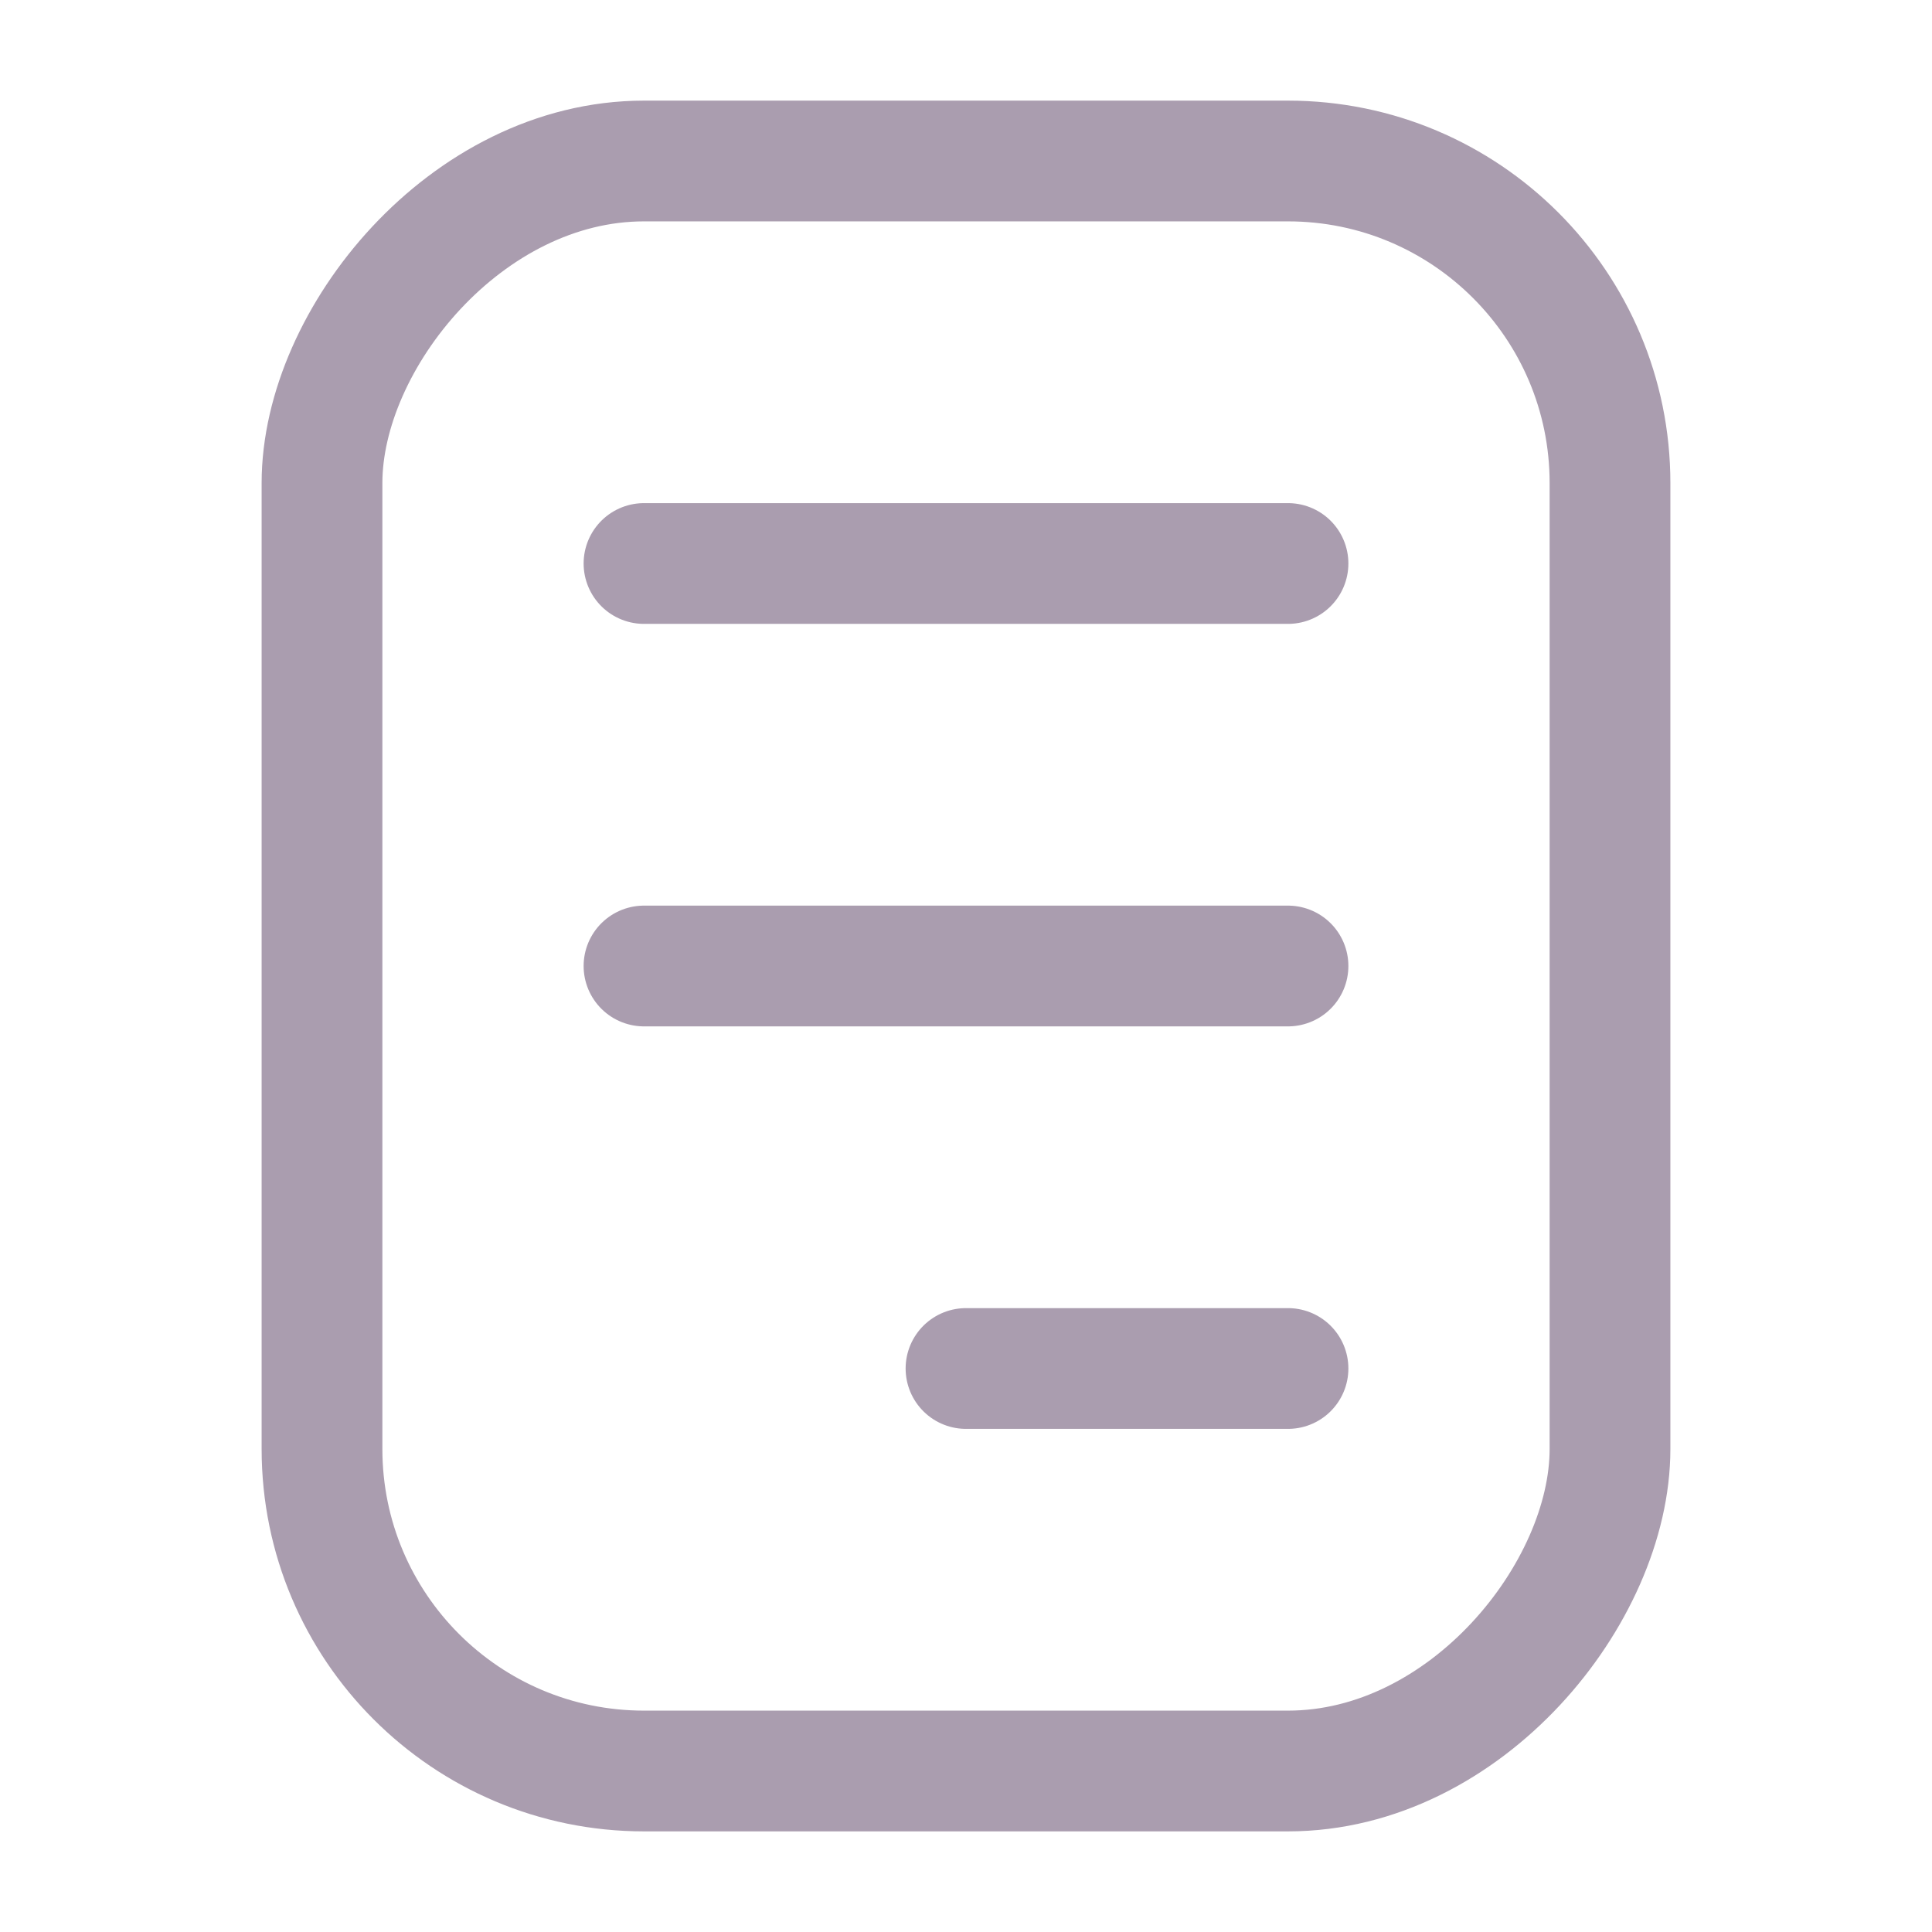 <svg width="24" height="24" viewBox="0 0 24 24" fill="none" xmlns="http://www.w3.org/2000/svg">
<rect width="16" height="20" rx="4" transform="matrix(-1 8.74228e-08 8.74228e-08 1 20 2)" stroke="#AA9DAF" stroke-width="1.5"/>
<path d="M16 7L8 7" stroke="#AA9DAF" stroke-width="1.5" stroke-linecap="round"/>
<path d="M16 12L8 12" stroke="#AA9DAF" stroke-width="1.5" stroke-linecap="round"/>
<path d="M16 17L12 17" stroke="#AA9DAF" stroke-width="1.5" stroke-linecap="round"/>
</svg>

